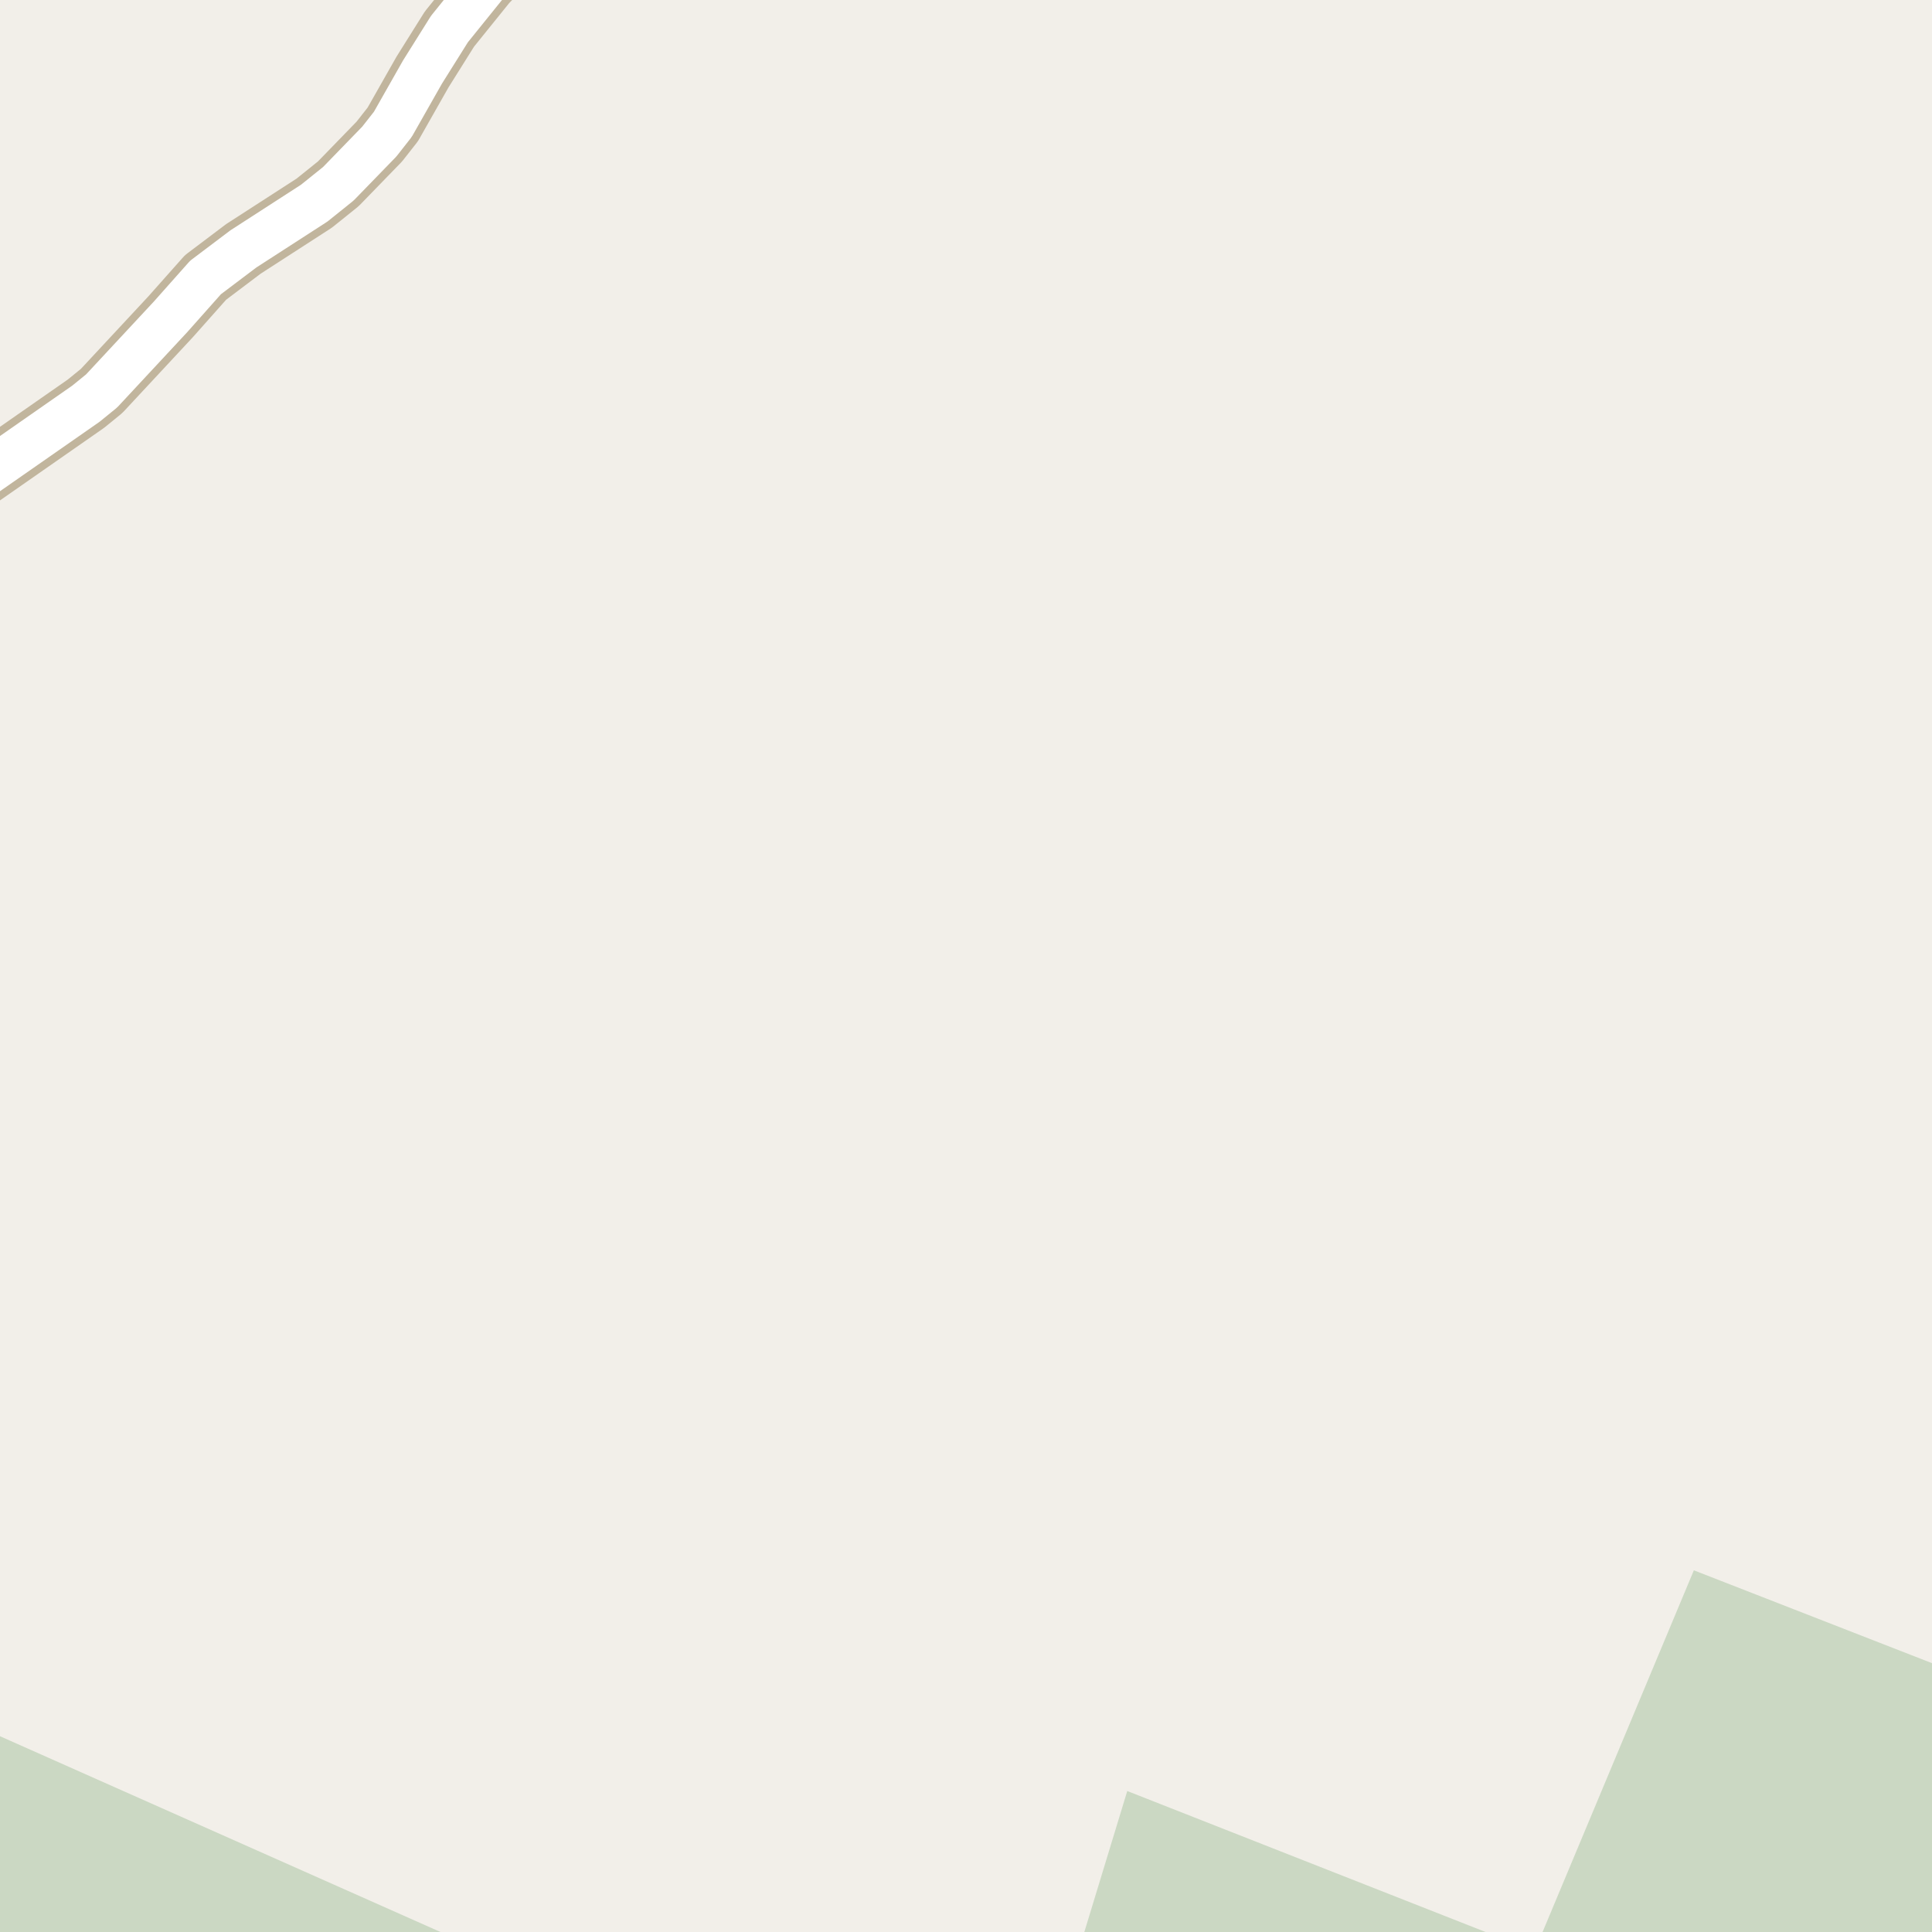 <?xml version="1.0" encoding="UTF-8"?>
<svg xmlns="http://www.w3.org/2000/svg" xmlns:xlink="http://www.w3.org/1999/xlink" width="256pt" height="256pt" viewBox="0 0 256 256" version="1.1">
<g id="surface2">
<rect x="0" y="0" width="256" height="256" style="fill:rgb(94.902%,93.725%,91.373%);fill-opacity:1;stroke:none;"/>
<path style=" stroke:none;fill-rule:evenodd;fill:rgb(79.608%,84.706%,76.471%);fill-opacity:1;" d="M -4 260 L 260 260 L 260 221.938 L 224.445 208.074 L 203.332 258.551 L 149.367 237.32 L 142.461 260 L 67.367 260 L -4 228.281 Z M -4 260 "/>
<path style="fill:none;stroke-width:8;stroke-linecap:round;stroke-linejoin:round;stroke:rgb(75.686%,70.98%,61.569%);stroke-opacity:1;stroke-miterlimit:10;" d="M 70.77 -9 L 69.527 -7.496 L 64.473 -2.246 L 59.555 3.848 L 55.988 9.539 L 52.051 16.477 L 50.258 18.762 L 44.828 24.355 L 41.637 26.918 L 32.246 32.984 L 27.234 36.766 L 22.598 41.984 L 13.465 51.801 L 11.391 53.488 L -5.691 65.398 L -9 68.227 "/>
<path style="fill:none;stroke-width:6;stroke-linecap:round;stroke-linejoin:round;stroke:rgb(100%,100%,100%);stroke-opacity:1;stroke-miterlimit:10;" d="M 70.77 -9 L 69.527 -7.496 L 64.473 -2.246 L 59.555 3.848 L 55.988 9.539 L 52.051 16.477 L 50.258 18.762 L 44.828 24.355 L 41.637 26.918 L 32.246 32.984 L 27.234 36.766 L 22.598 41.984 L 13.465 51.801 L 11.391 53.488 L -5.691 65.398 L -9 68.227 "/>
</g>
</svg>

